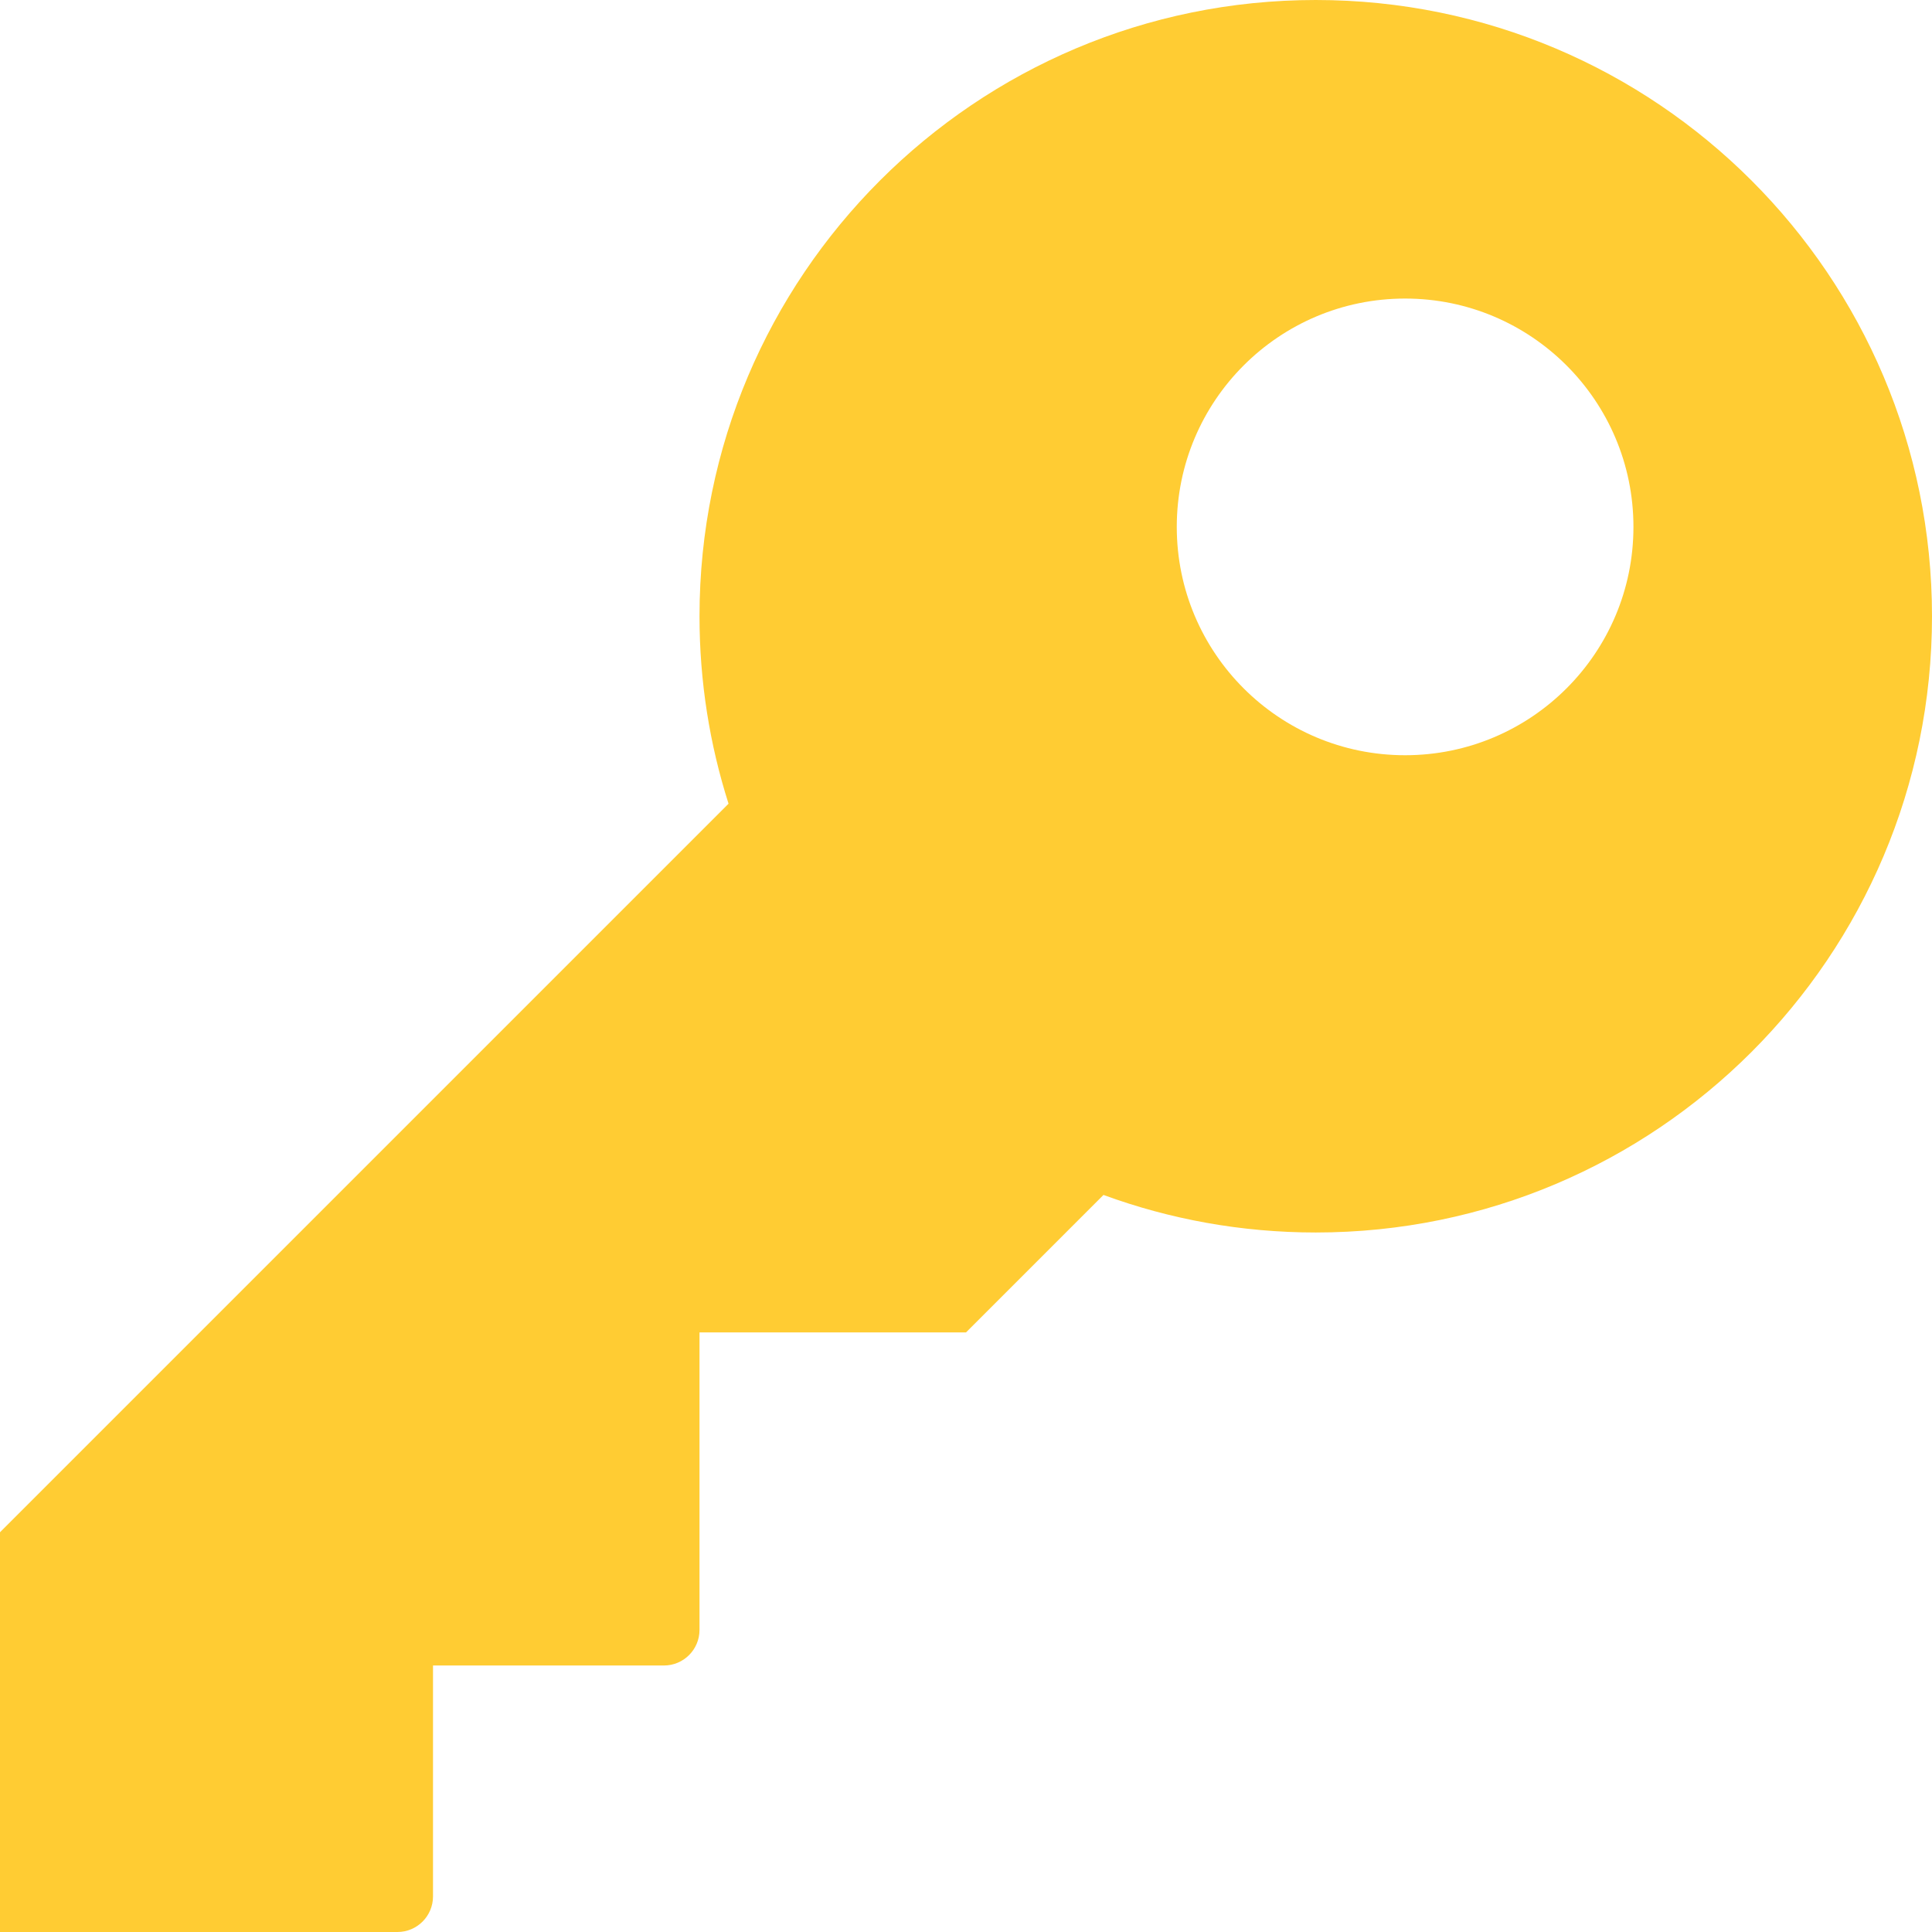 <svg width="32" height="32" viewBox="0 0 32 32" fill="none" xmlns="http://www.w3.org/2000/svg">
<path fill-rule="evenodd" clip-rule="evenodd" d="M32 10.207C32 15.844 27.43 20.414 21.793 20.414C20.558 20.414 19.373 20.194 18.277 19.792L16 22.069H11.586V26.996C11.586 27.322 11.322 27.586 10.996 27.586H7.172V31.41C7.172 31.736 6.908 32 6.583 32H-1.14441e-05V25.379L12.067 13.312C11.755 12.333 11.586 11.29 11.586 10.207C11.586 4.57 16.156 0 21.793 0C27.43 0 32 4.57 32 10.207ZM23.273 4.945C21.184 4.945 19.491 6.639 19.491 8.727C19.491 10.816 21.184 12.509 23.273 12.509C25.361 12.509 27.055 10.816 27.055 8.727C27.055 6.639 25.361 4.945 23.273 4.945Z" fill="#FFCC33"/>
</svg>

